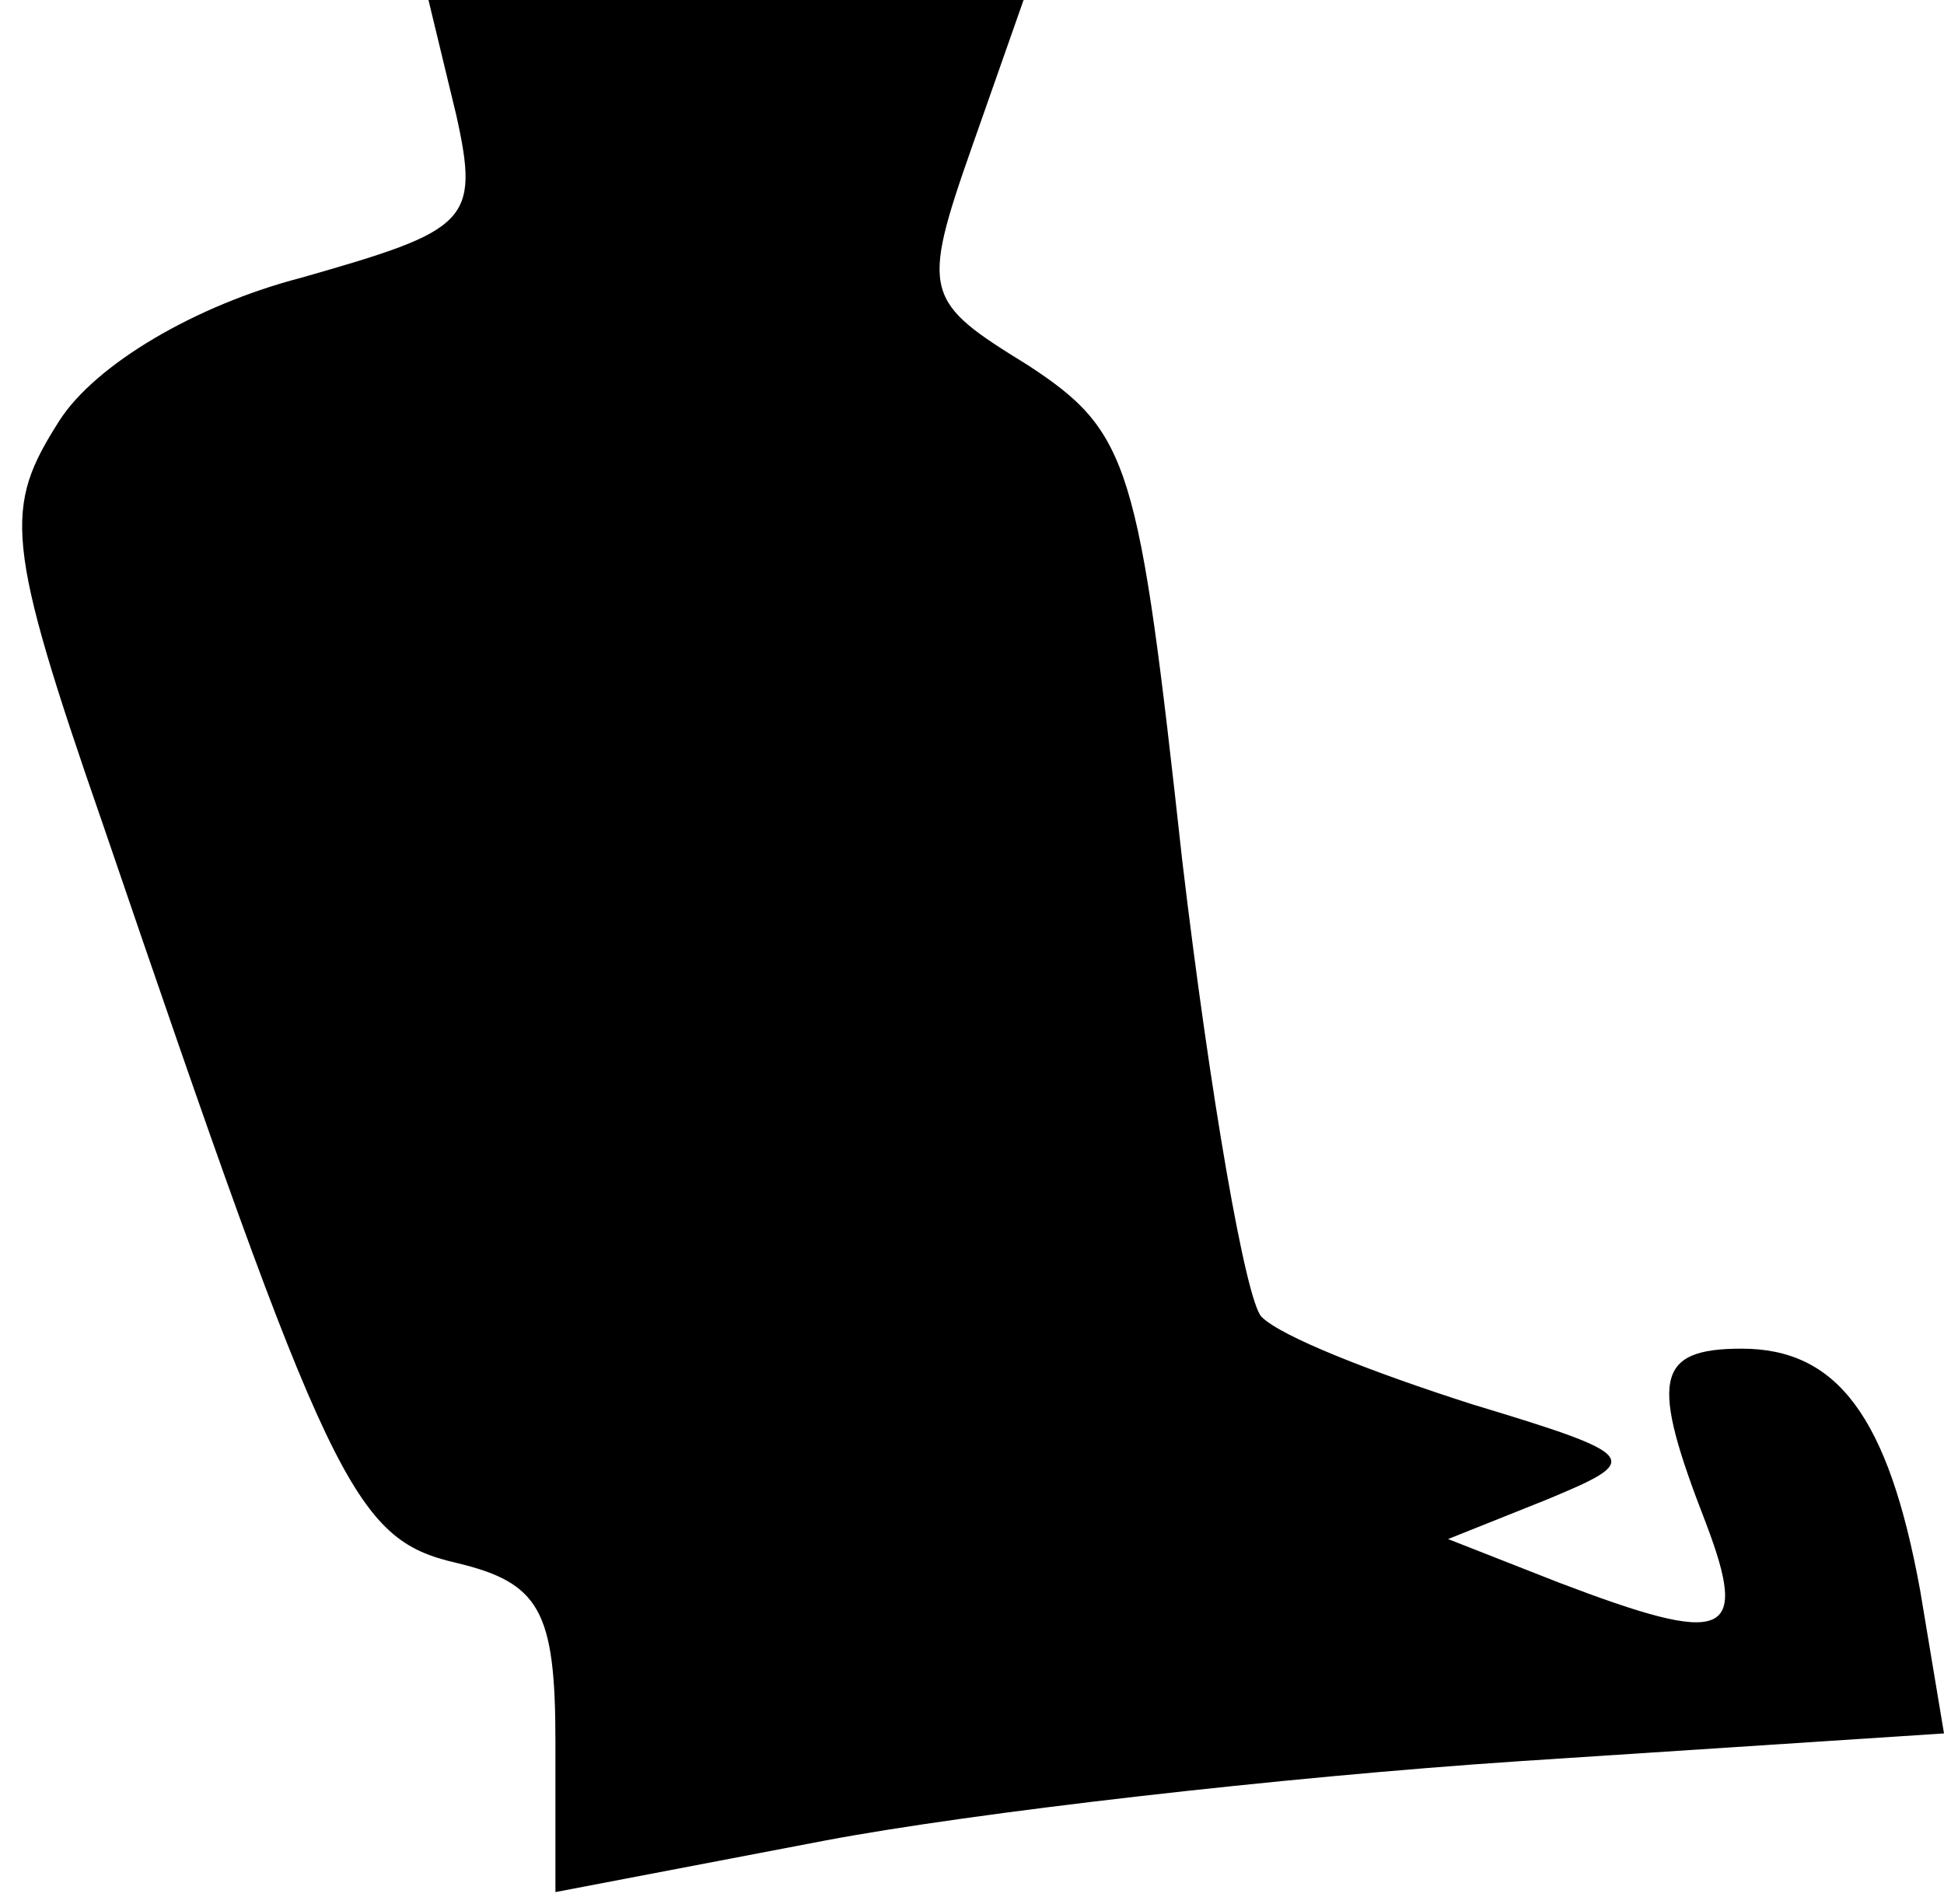 <?xml version="1.0" standalone="no"?>
<!DOCTYPE svg PUBLIC "-//W3C//DTD SVG 20010904//EN"
 "http://www.w3.org/TR/2001/REC-SVG-20010904/DTD/svg10.dtd">
<svg version="1.0" xmlns="http://www.w3.org/2000/svg"
 width="49pt" height="48pt" viewBox="0 0 49 48"
 preserveAspectRatio="xMidYMid meet">
<g transform="translate(0,48) scale(0.1,-0.1)"
fill="#000000" stroke="none">
<path fill="#000000" stroke="none" d="M115 451 c6 -27 3 -29 -39 -41 -27 -7
-52 -22 -61 -36 -14 -22 -14 -30 11 -102 57 -167 63 -180 89 -186 21 -5 25
-12 25 -45 l0 -38 68 13 c37 7 115 16 175 20 l107 7 -6 36 c-8 44 -21 61 -45
61 -22 0 -23 -8 -9 -44 11 -29 5 -31 -37 -15 l-28 11 25 10 c24 10 24 11 -19
24 -25 8 -48 17 -53 22 -4 4 -13 56 -20 115 -11 100 -13 108 -39 125 -26 16
-27 18 -14 55 l13 37 -75 0 -75 0 7 -29z"/>
</g>
</svg>

